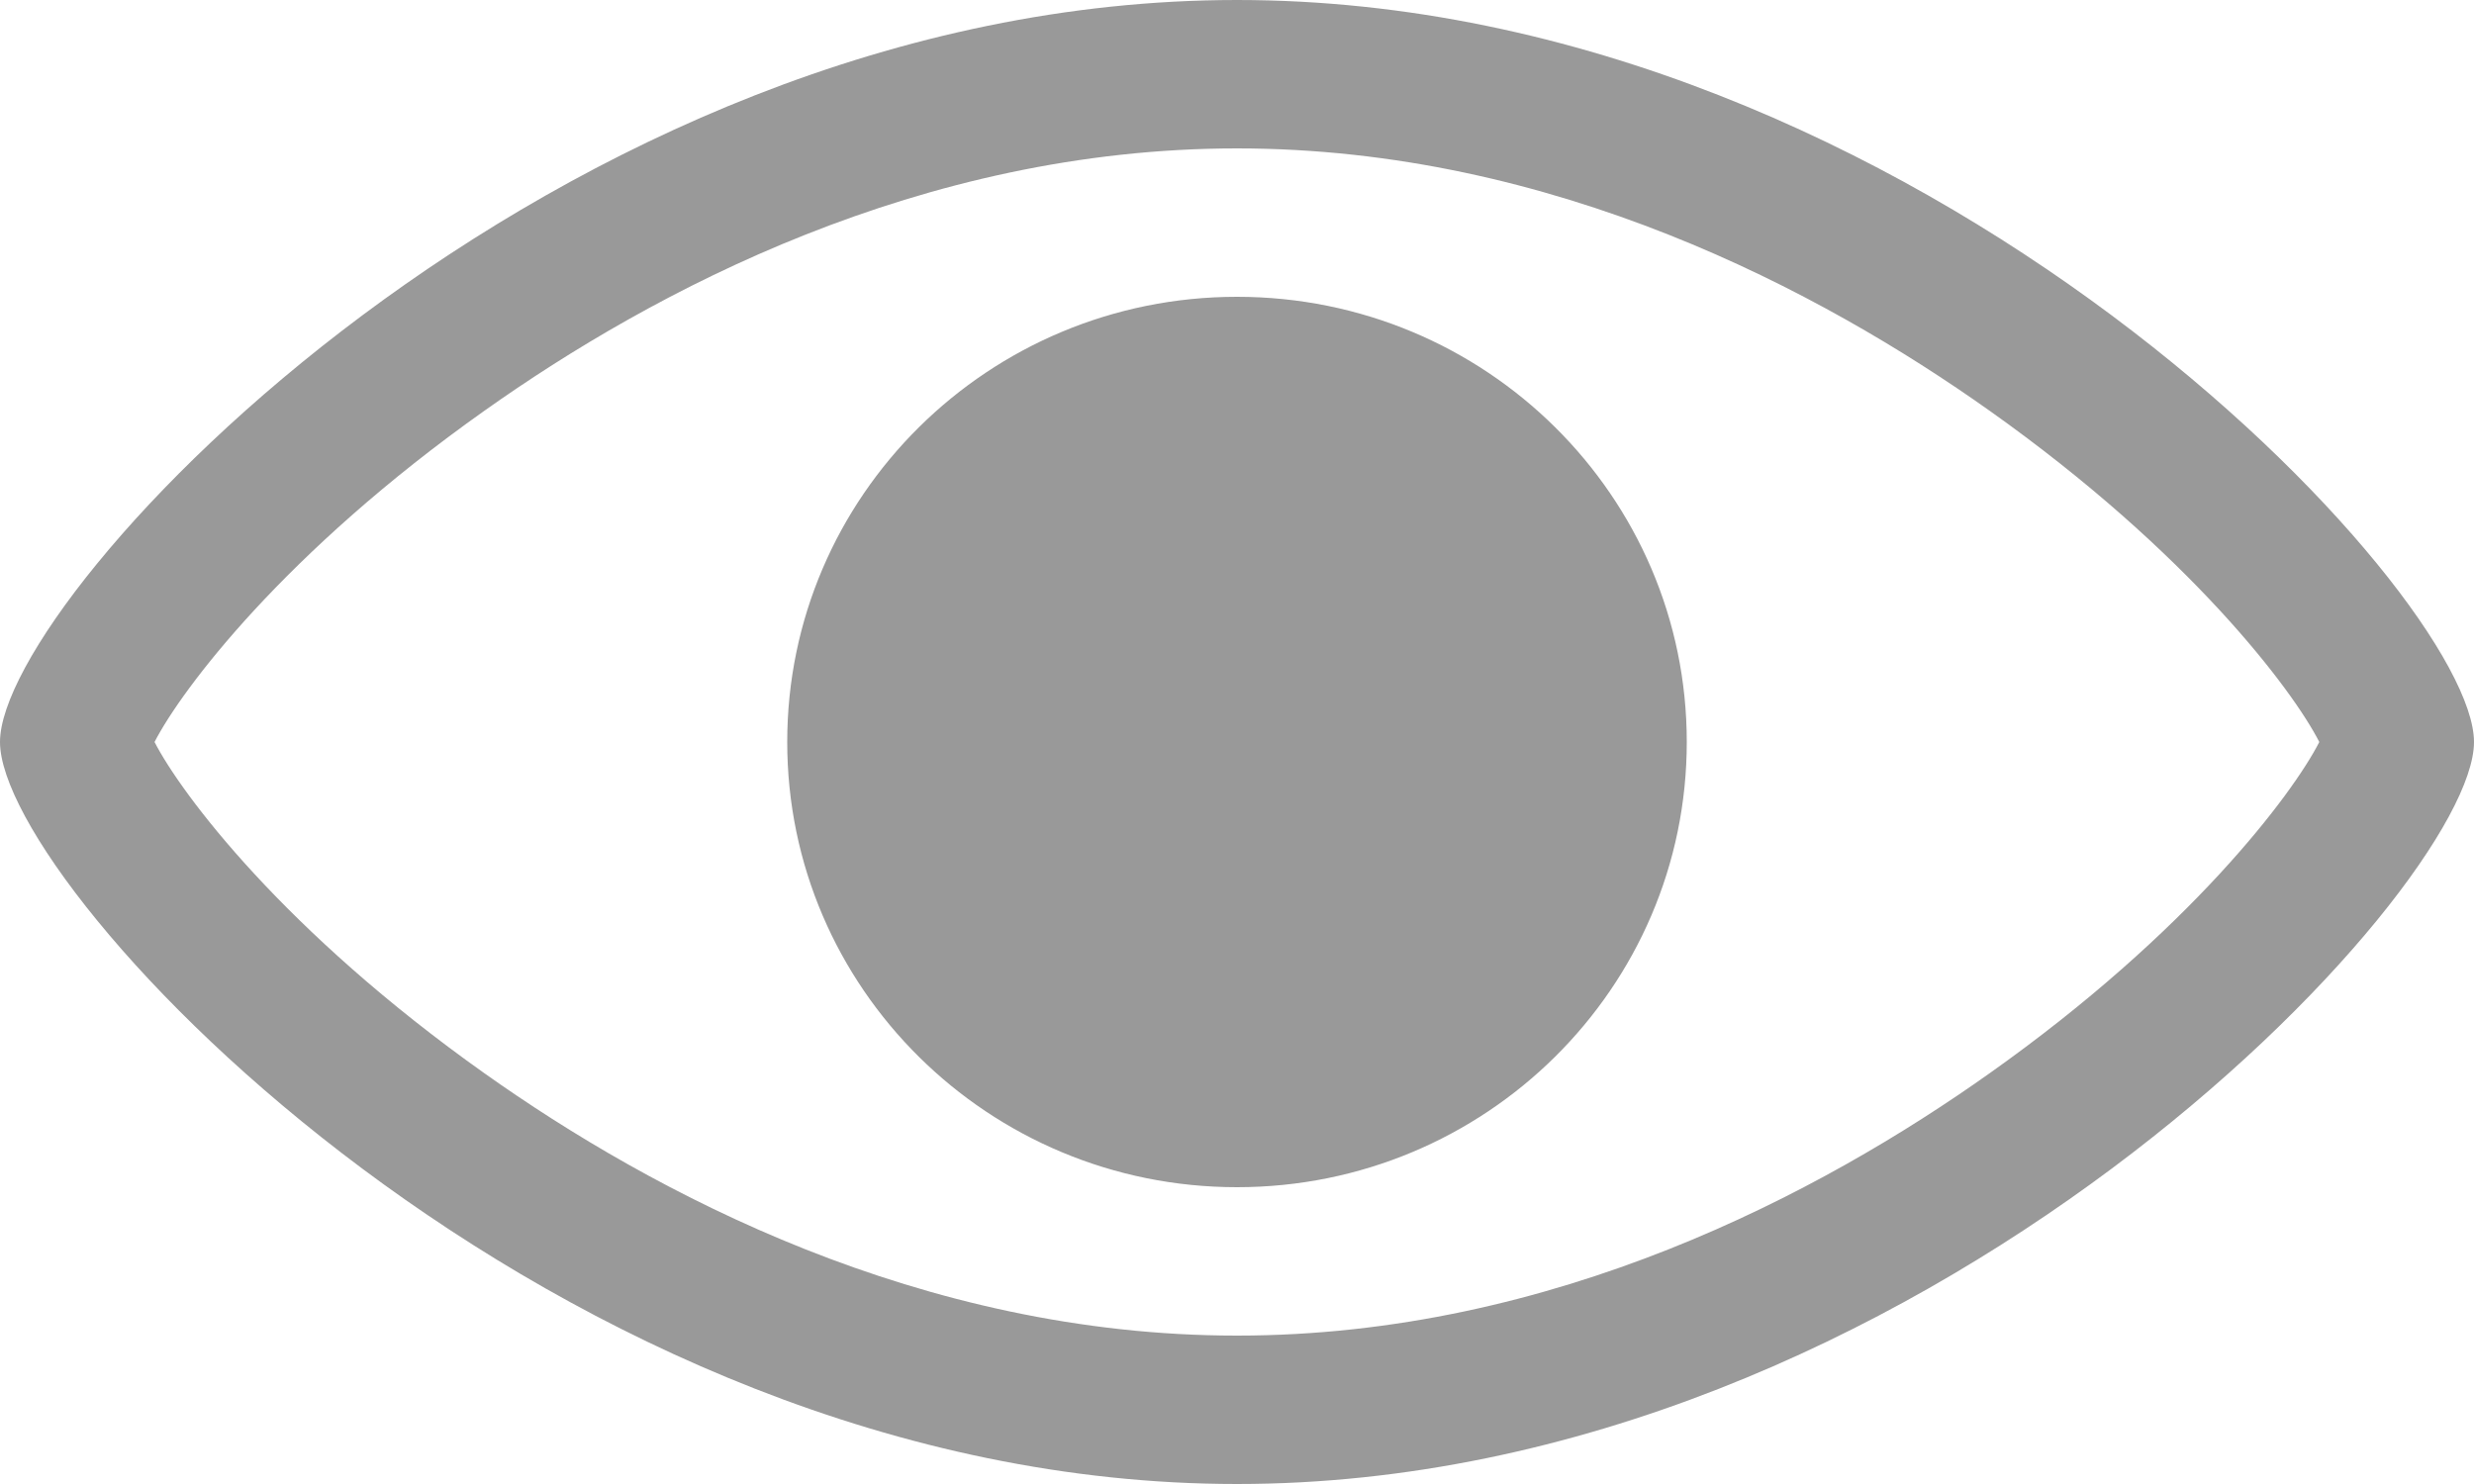<svg width="15" height="9" fill="none" xmlns="http://www.w3.org/2000/svg"><path d="M7.5.9c1.917 0 3.54.865 4.563 1.591 1.213.86 1.837 1.692 1.999 2.009-.162.317-.786 1.15-1.999 2.009C11.04 7.235 9.417 8.1 7.5 8.1c-1.917 0-3.54-.865-4.563-1.591-1.213-.86-1.837-1.692-2-2.009.163-.317.787-1.15 2-2.009C3.96 1.765 5.583.9 7.5.9zm0-.9C3.358 0 0 3.6 0 4.5 0 5.4 3.358 9 7.5 9 11.642 9 15 5.4 15 4.5 15 3.6 11.642 0 7.5 0zm0 1.8c-1.506 0-2.727 1.209-2.727 2.7S5.993 7.2 7.5 7.2c1.506 0 2.727-1.209 2.727-2.7S9.007 1.8 7.5 1.8z" fill="#999"/></svg>
